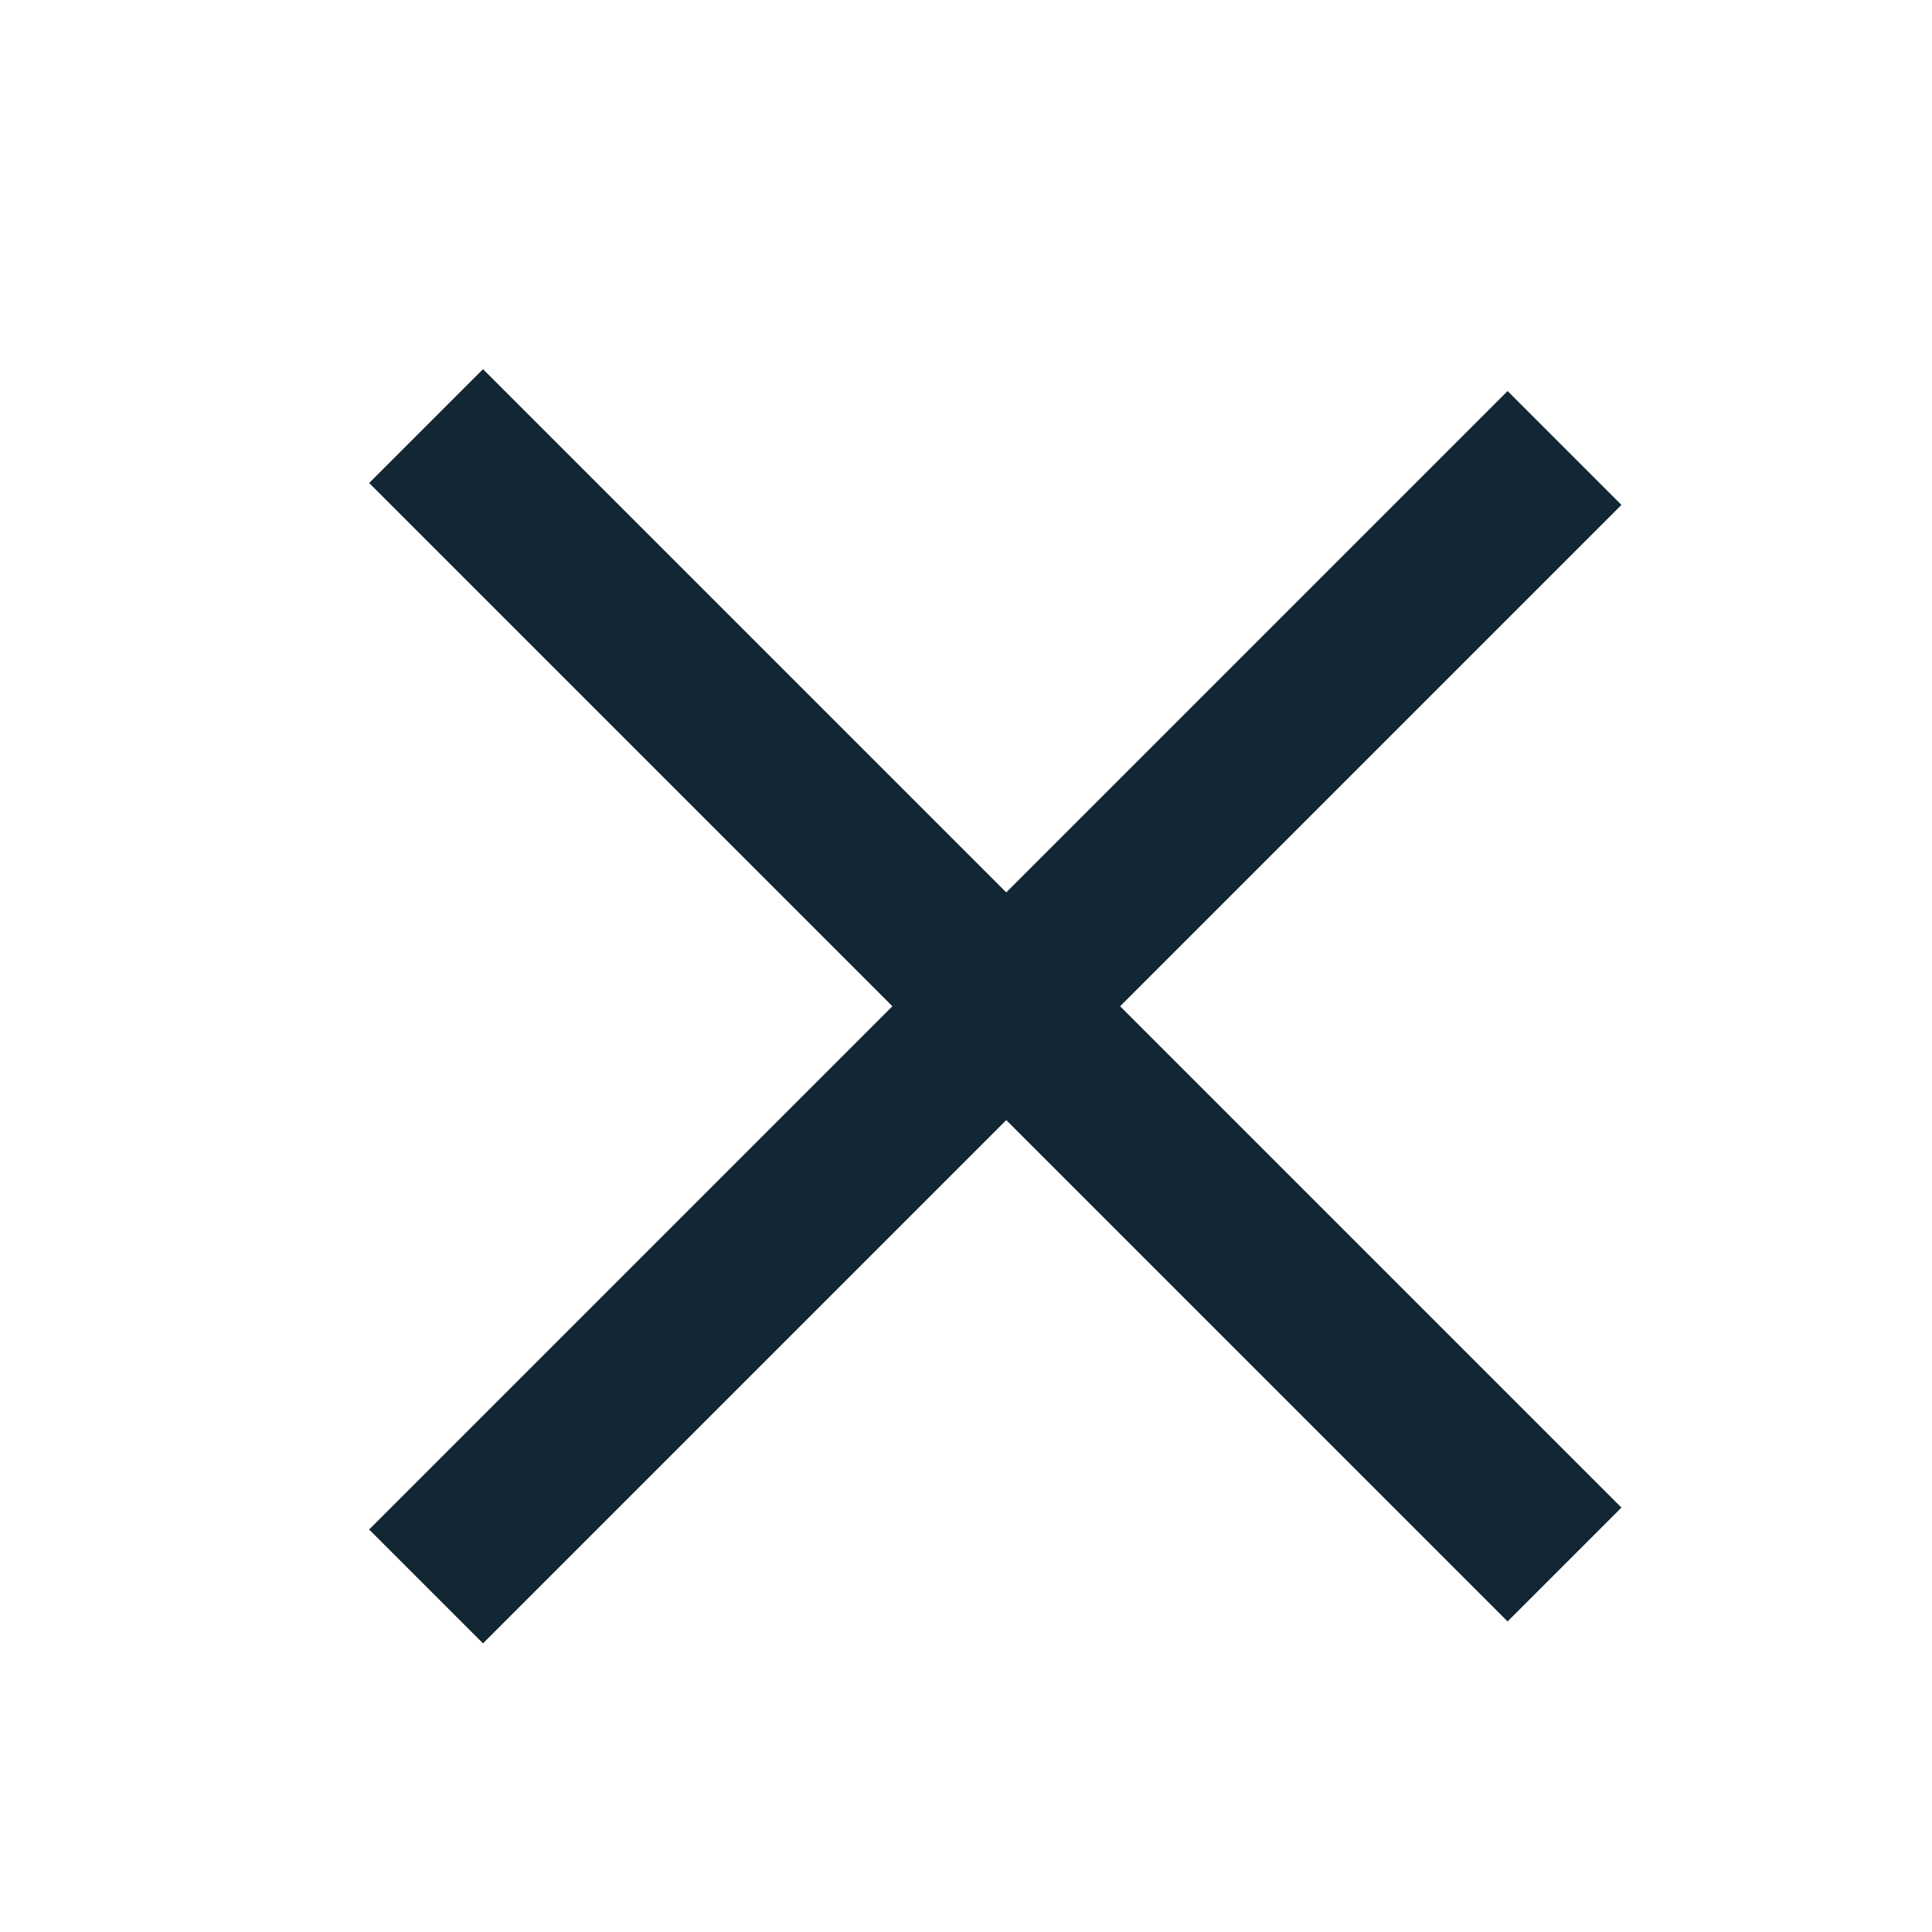 <svg width="24" height="24" viewBox="0 0 24 24" fill="none" xmlns="http://www.w3.org/2000/svg">
  <path d="M6 19L18.728 6.272" stroke="#122633" stroke-width="2" stroke-linecap="square" stroke-linejoin="round"/>
  <path d="M6 6L18.728 18.728" stroke="#122633" stroke-width="2" stroke-linecap="square" stroke-linejoin="round"/>
</svg>
